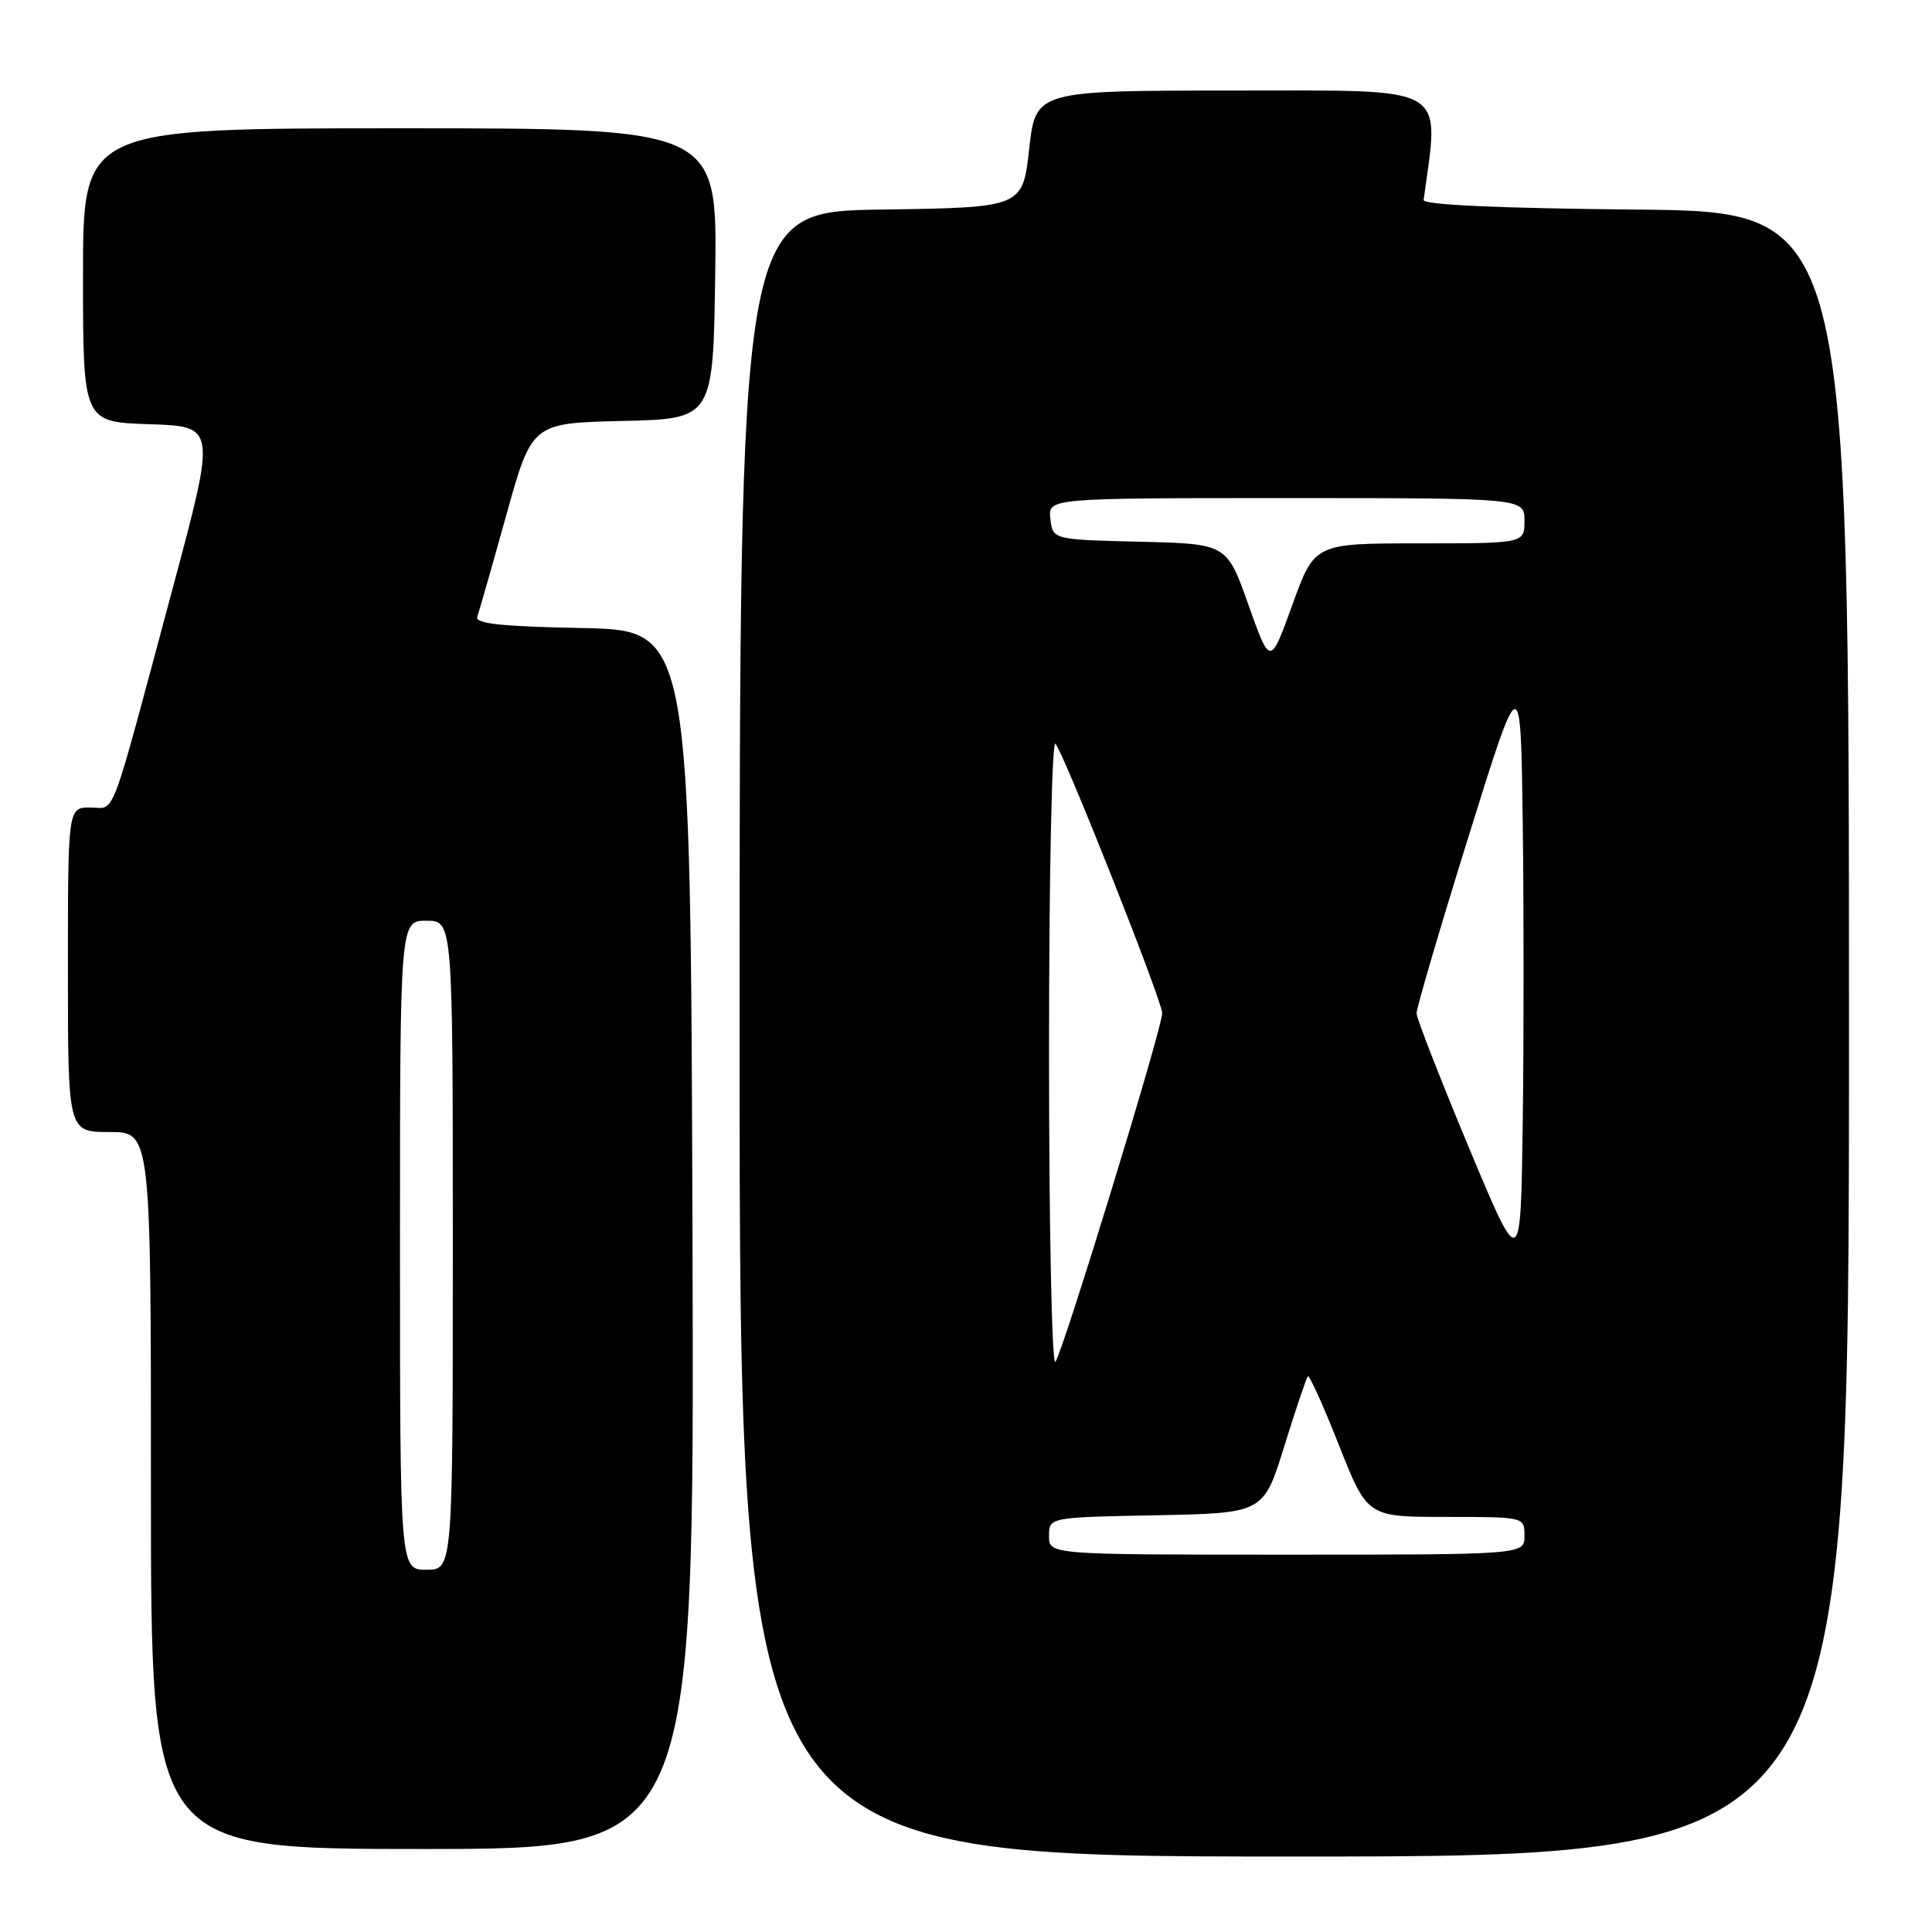 <?xml version="1.0" encoding="UTF-8" standalone="no"?>
<!DOCTYPE svg PUBLIC "-//W3C//DTD SVG 1.1//EN" "http://www.w3.org/Graphics/SVG/1.1/DTD/svg11.dtd" >
<svg xmlns="http://www.w3.org/2000/svg" xmlns:xlink="http://www.w3.org/1999/xlink" version="1.1" viewBox="0 0 256 256">
 <g >
 <path fill="currentColor"
d=" M 245.00 137.02 C 245.00 28.03 245.00 28.03 216.75 27.77 C 198.65 27.60 188.55 27.14 188.64 26.50 C 190.73 11.03 192.40 12.00 163.70 12.00 C 137.24 12.00 137.24 12.00 136.37 19.75 C 135.50 27.50 135.50 27.50 116.75 27.77 C 98.00 28.04 98.00 28.04 98.00 137.02 C 98.00 246.00 98.00 246.00 171.50 246.00 C 245.00 246.00 245.00 246.00 245.00 137.02 Z  M 91.76 164.25 C 91.50 83.50 91.50 83.50 77.15 83.22 C 66.38 83.01 62.92 82.64 63.24 81.72 C 63.48 81.05 65.21 75.00 67.08 68.28 C 70.48 56.06 70.48 56.06 82.49 55.78 C 94.50 55.50 94.50 55.50 94.77 36.25 C 95.04 17.00 95.04 17.00 53.02 17.00 C 11.00 17.00 11.00 17.00 11.00 36.46 C 11.00 55.92 11.00 55.92 19.82 56.21 C 28.64 56.50 28.64 56.50 22.87 78.00 C 14.34 109.77 15.39 107.00 11.96 107.00 C 9.00 107.00 9.00 107.00 9.00 128.50 C 9.00 150.00 9.00 150.00 14.50 150.00 C 20.00 150.00 20.00 150.00 20.00 197.50 C 20.00 245.00 20.00 245.00 56.01 245.00 C 92.01 245.00 92.01 245.00 91.76 164.25 Z  M 139.00 203.53 C 139.00 201.05 139.00 201.05 153.21 200.78 C 167.43 200.50 167.43 200.50 170.18 191.61 C 171.70 186.73 173.10 182.56 173.30 182.36 C 173.50 182.17 175.36 186.28 177.42 191.50 C 181.18 201.00 181.18 201.00 191.59 201.00 C 202.00 201.00 202.00 201.00 202.00 203.50 C 202.00 206.00 202.00 206.00 170.50 206.00 C 139.00 206.00 139.00 206.00 139.00 203.53 Z  M 139.00 139.50 C 139.00 116.30 139.38 98.02 139.85 98.55 C 140.99 99.81 154.00 132.65 154.00 134.25 C 154.00 136.24 140.77 179.40 139.84 180.45 C 139.38 180.97 139.00 162.54 139.00 139.50 Z  M 194.61 152.00 C 190.83 142.93 187.72 134.95 187.70 134.28 C 187.68 133.61 190.78 123.08 194.58 110.87 C 201.50 88.67 201.50 88.67 201.77 108.90 C 201.92 120.03 201.92 137.99 201.77 148.82 C 201.50 168.50 201.50 168.50 194.61 152.00 Z  M 165.43 80.16 C 162.56 72.06 162.56 72.06 151.03 71.78 C 139.50 71.50 139.50 71.50 139.18 68.75 C 138.87 66.00 138.87 66.00 170.43 66.00 C 202.00 66.00 202.00 66.00 202.00 69.00 C 202.00 72.00 202.00 72.00 188.09 72.00 C 174.19 72.00 174.19 72.00 171.25 80.13 C 168.31 88.26 168.31 88.26 165.43 80.16 Z  M 53.00 165.00 C 53.00 122.00 53.00 122.00 56.50 122.00 C 60.00 122.00 60.00 122.00 60.00 165.00 C 60.00 208.00 60.00 208.00 56.50 208.00 C 53.00 208.00 53.00 208.00 53.00 165.00 Z "/>
</g>
</svg>